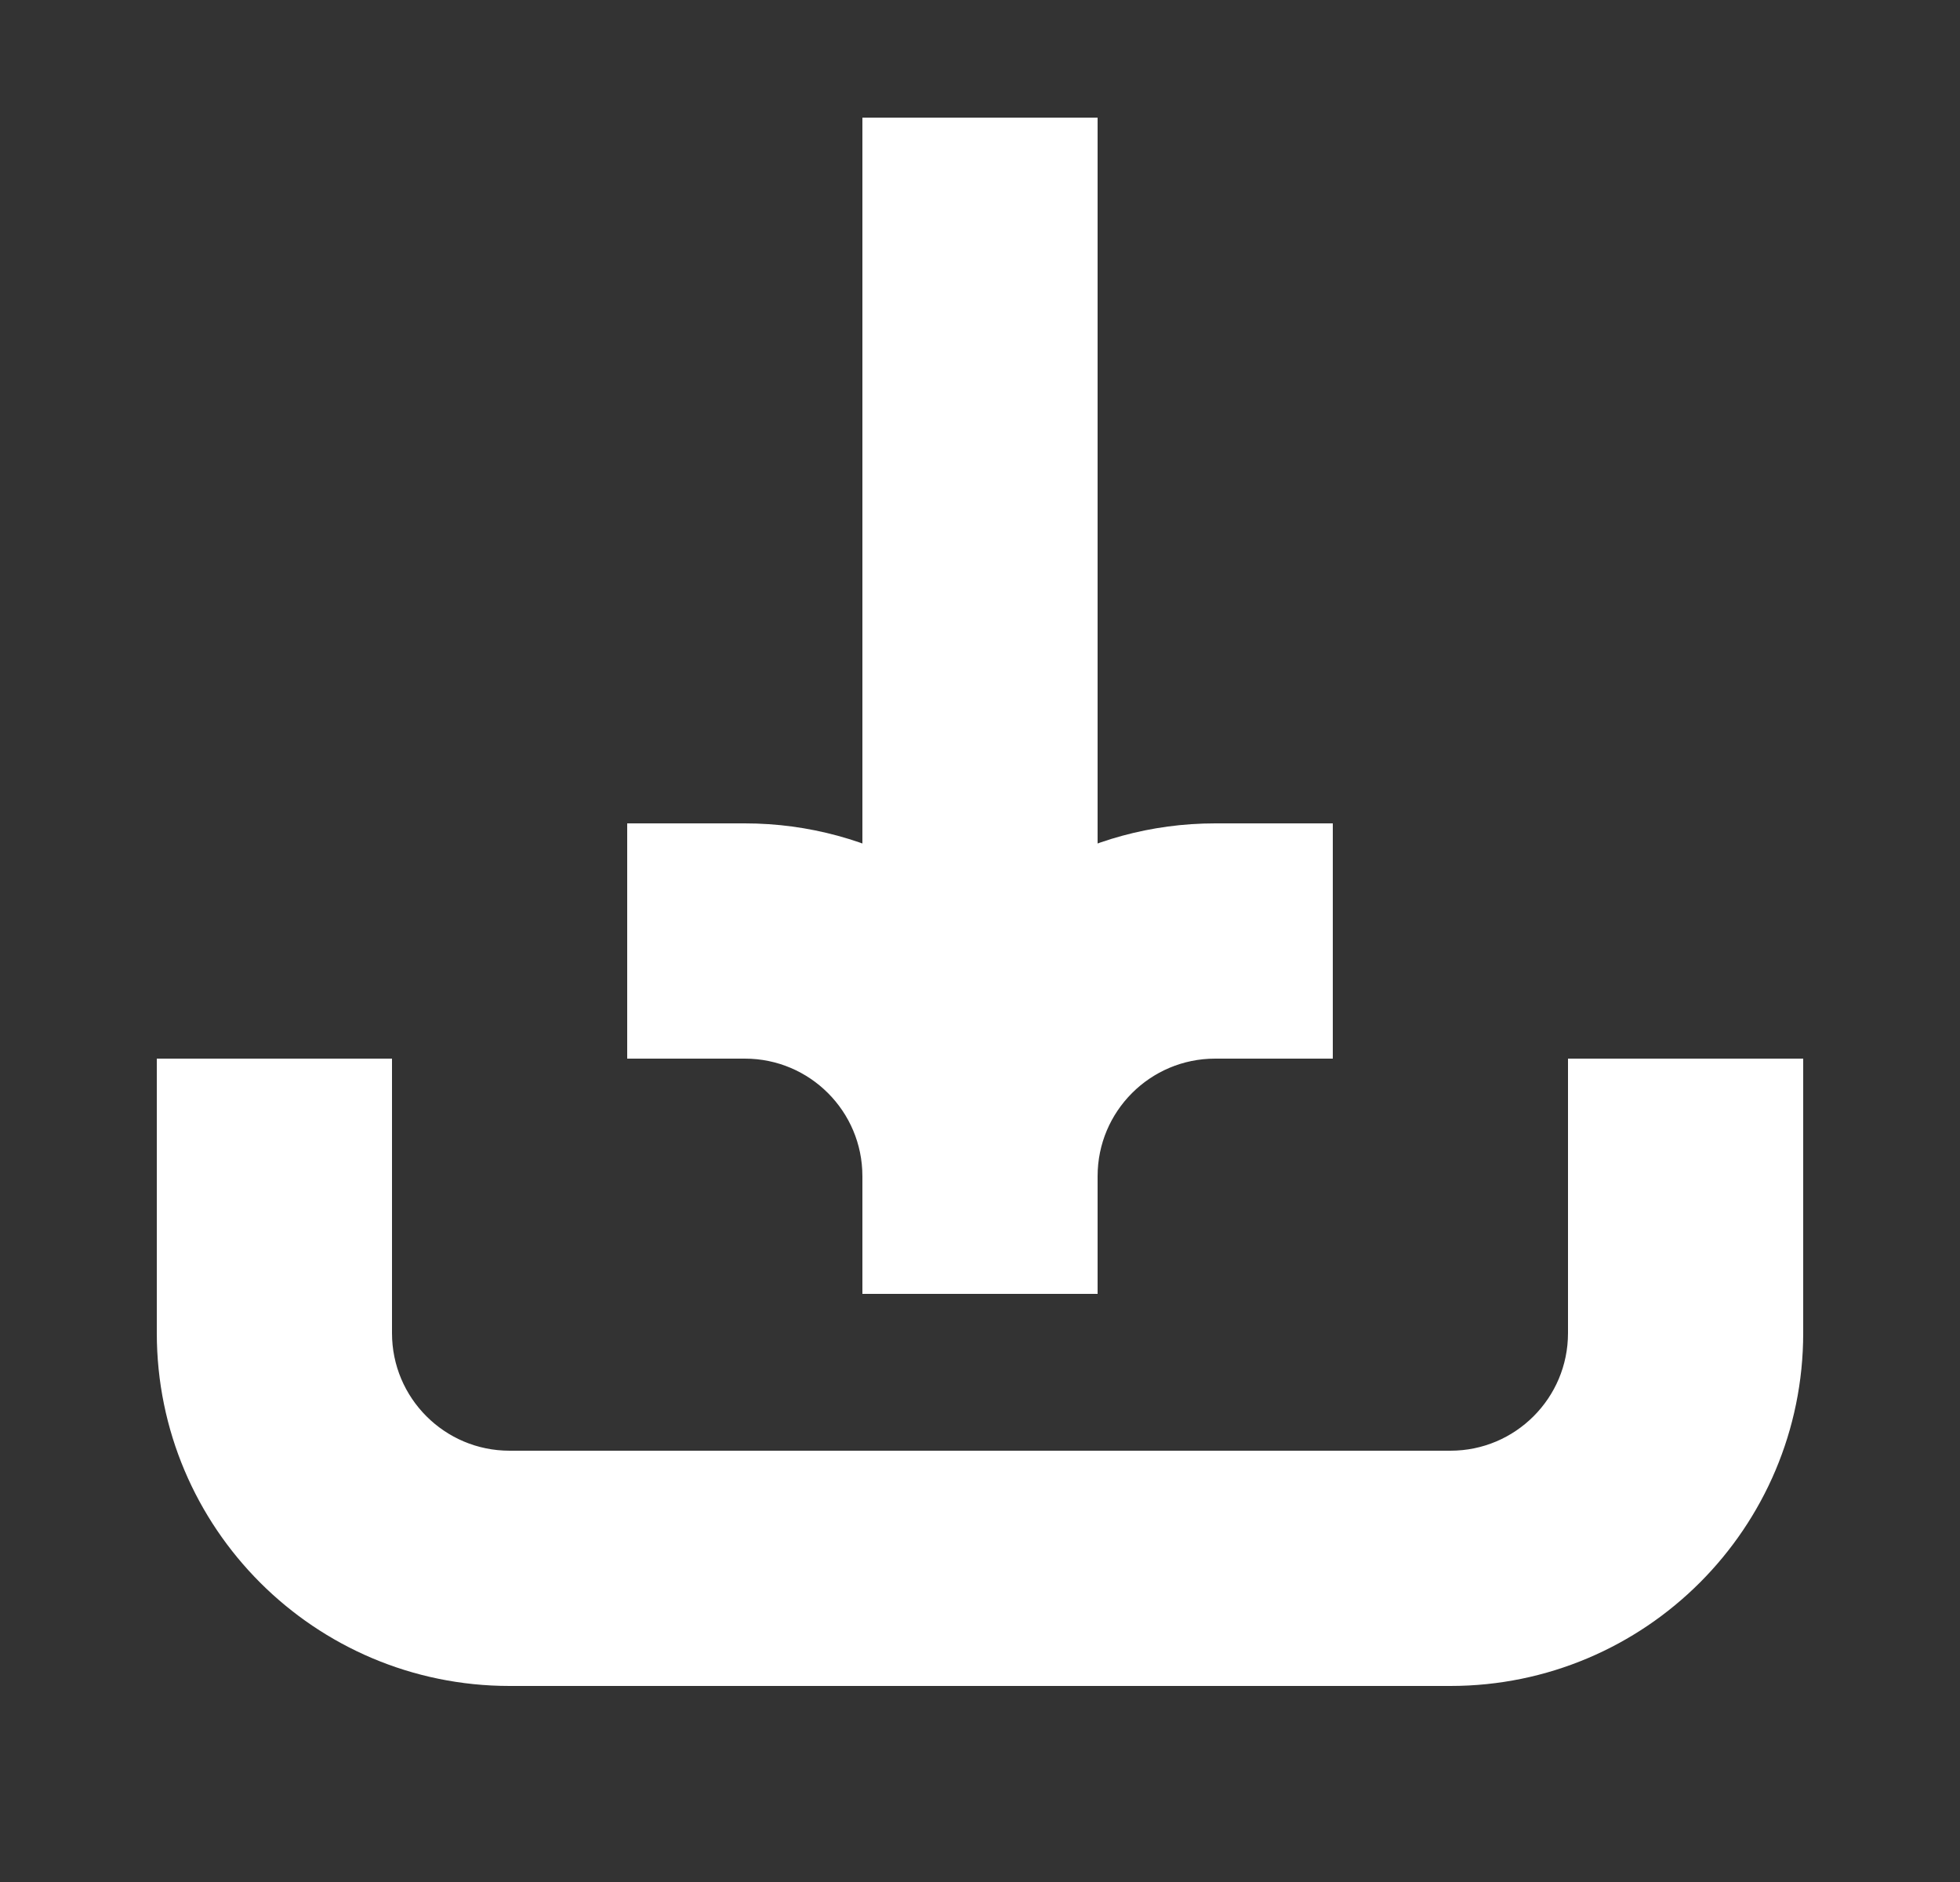 <svg width="25" height="24" viewBox="0 0 25 24" fill="none" xmlns="http://www.w3.org/2000/svg">
<rect x="0" y="0" width="25" height="24" fill="#333333" stroke="none"/>
<path d="M13.5 11.535C14.088 11.195 14.771 11 15.5 11H16.5V13H15.5C14.395 13 13.5 13.895 13.5 15V16H11.5V15C11.5 13.895 10.605 13 9.5 13H8.5V11H9.5C10.229 11 10.912 11.195 11.5 11.535L11.5 2H13.5L13.5 11.535Z" fill="white"/>
<path d="M2.5 14V17C2.5 19.209 4.291 21 6.5 21H18.5C20.709 21 22.5 19.209 22.5 17V14H20.5V17C20.5 18.105 19.605 19 18.5 19H6.5C5.395 19 4.5 18.105 4.5 17V14H2.5Z" fill="white"/>
<path d="M13.5 11.535C14.088 11.195 14.771 11 15.5 11H16.5V13H15.5C14.395 13 13.5 13.895 13.5 15V16H11.5V15C11.5 13.895 10.605 13 9.5 13H8.5V11H9.5C10.229 11 10.912 11.195 11.5 11.535L11.5 2H13.5L13.5 11.535Z" stroke="white"/>
<path d="M2.5 14V17C2.5 19.209 4.291 21 6.5 21H18.5C20.709 21 22.5 19.209 22.5 17V14H20.5V17C20.5 18.105 19.605 19 18.5 19H6.5C5.395 19 4.5 18.105 4.5 17V14H2.5Z" stroke="white"/>
</svg>
